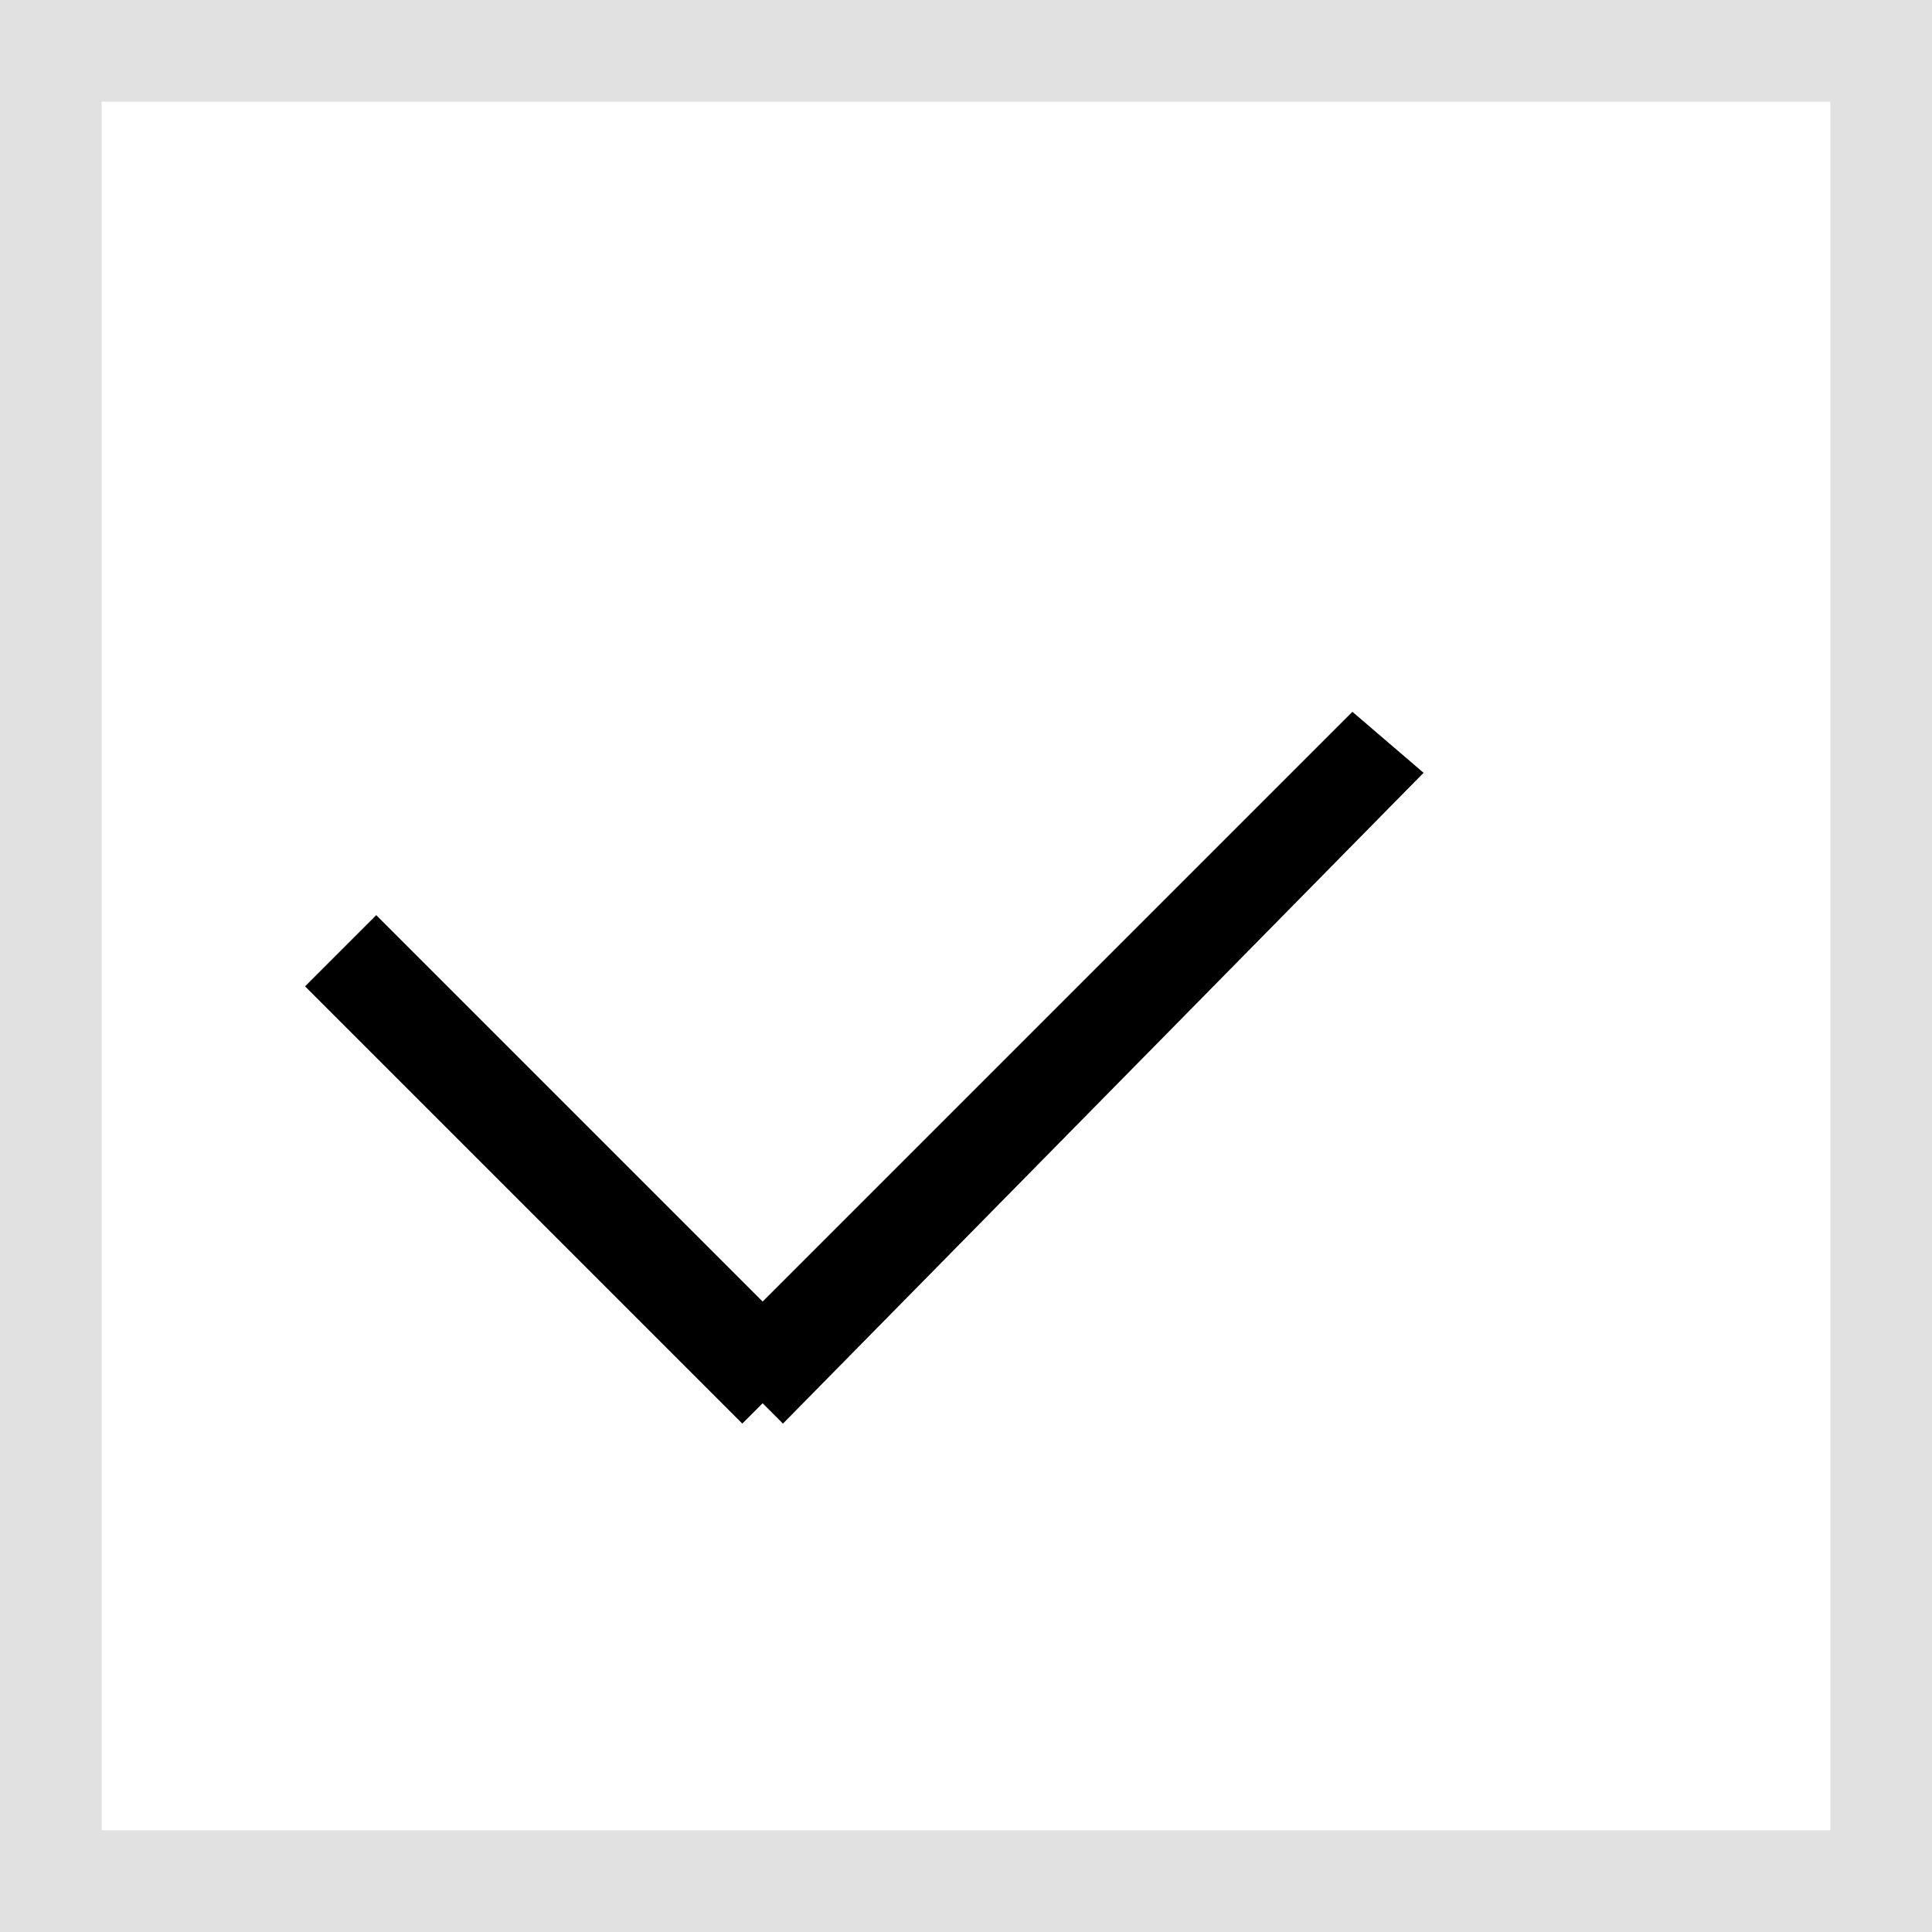 <?xml version="1.0" encoding="utf-8"?>
<svg version="1.1" id="Layer_1" xmlns="http://www.w3.org/2000/svg" xmlns:xlink="http://www.w3.org/1999/xlink" x="0px" y="0px"
	 viewBox="3 -2 19 19" style="enable-background:new 3 -2 19 19;" xml:space="preserve">
<rect x="3" y="-2" width="19" height="19" fill="#808080" stroke="none"/>
<style type="text/css">
	.st0{fill:#FFFFFF;stroke:#E1E1E1;}
</style>
<rect x="3.5" y="-1.5" class="st0" width="18" height="18"/>
<path d="M17,5.6L10.7,12l-0.2-0.2L10.3,12L6,7.7L6.7,7l3.8,3.8l5.8-5.8L17,5.6z"/>
</svg>

